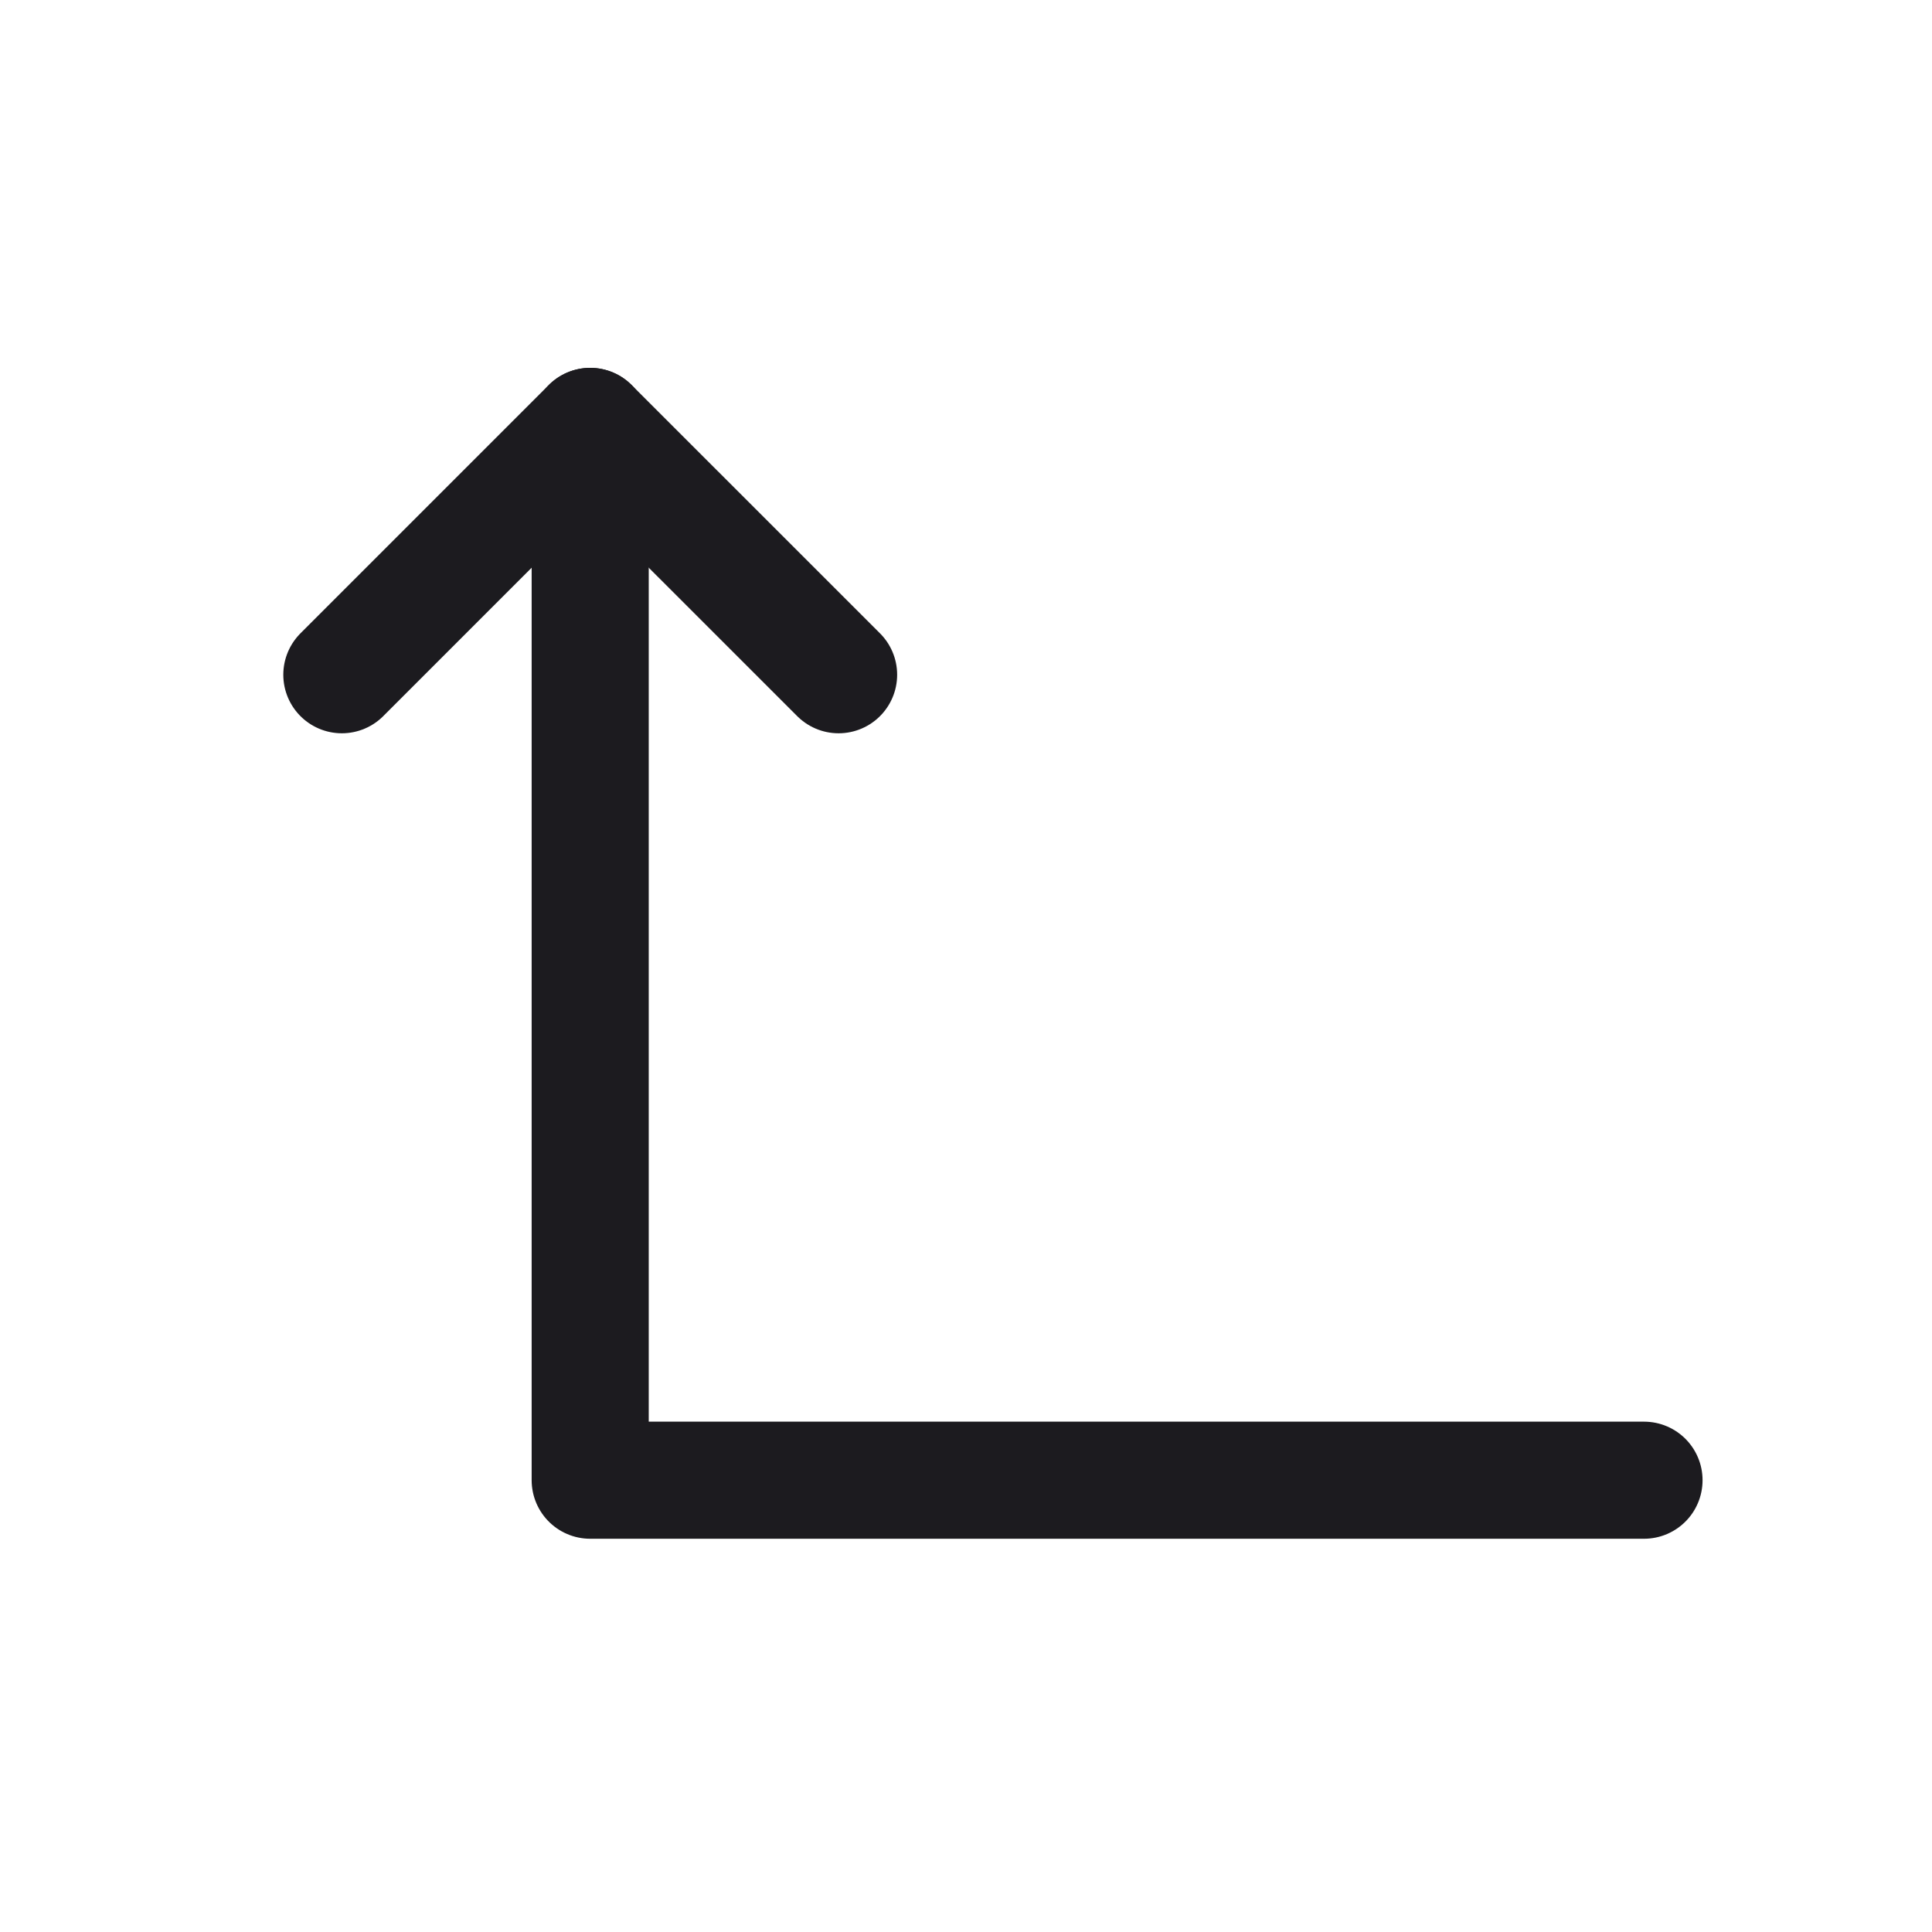 <svg width="33" height="33" fill="none" xmlns="http://www.w3.org/2000/svg"><path d="M28.081 25.283h-18v-18" stroke="#1C1B1F" stroke-width="2" stroke-linecap="round" stroke-linejoin="round"/><path d="m5.839 11.525 4.242-4.242 4.243 4.242" stroke="#1C1B1F" stroke-width="2" stroke-linecap="round" stroke-linejoin="round"/></svg>
